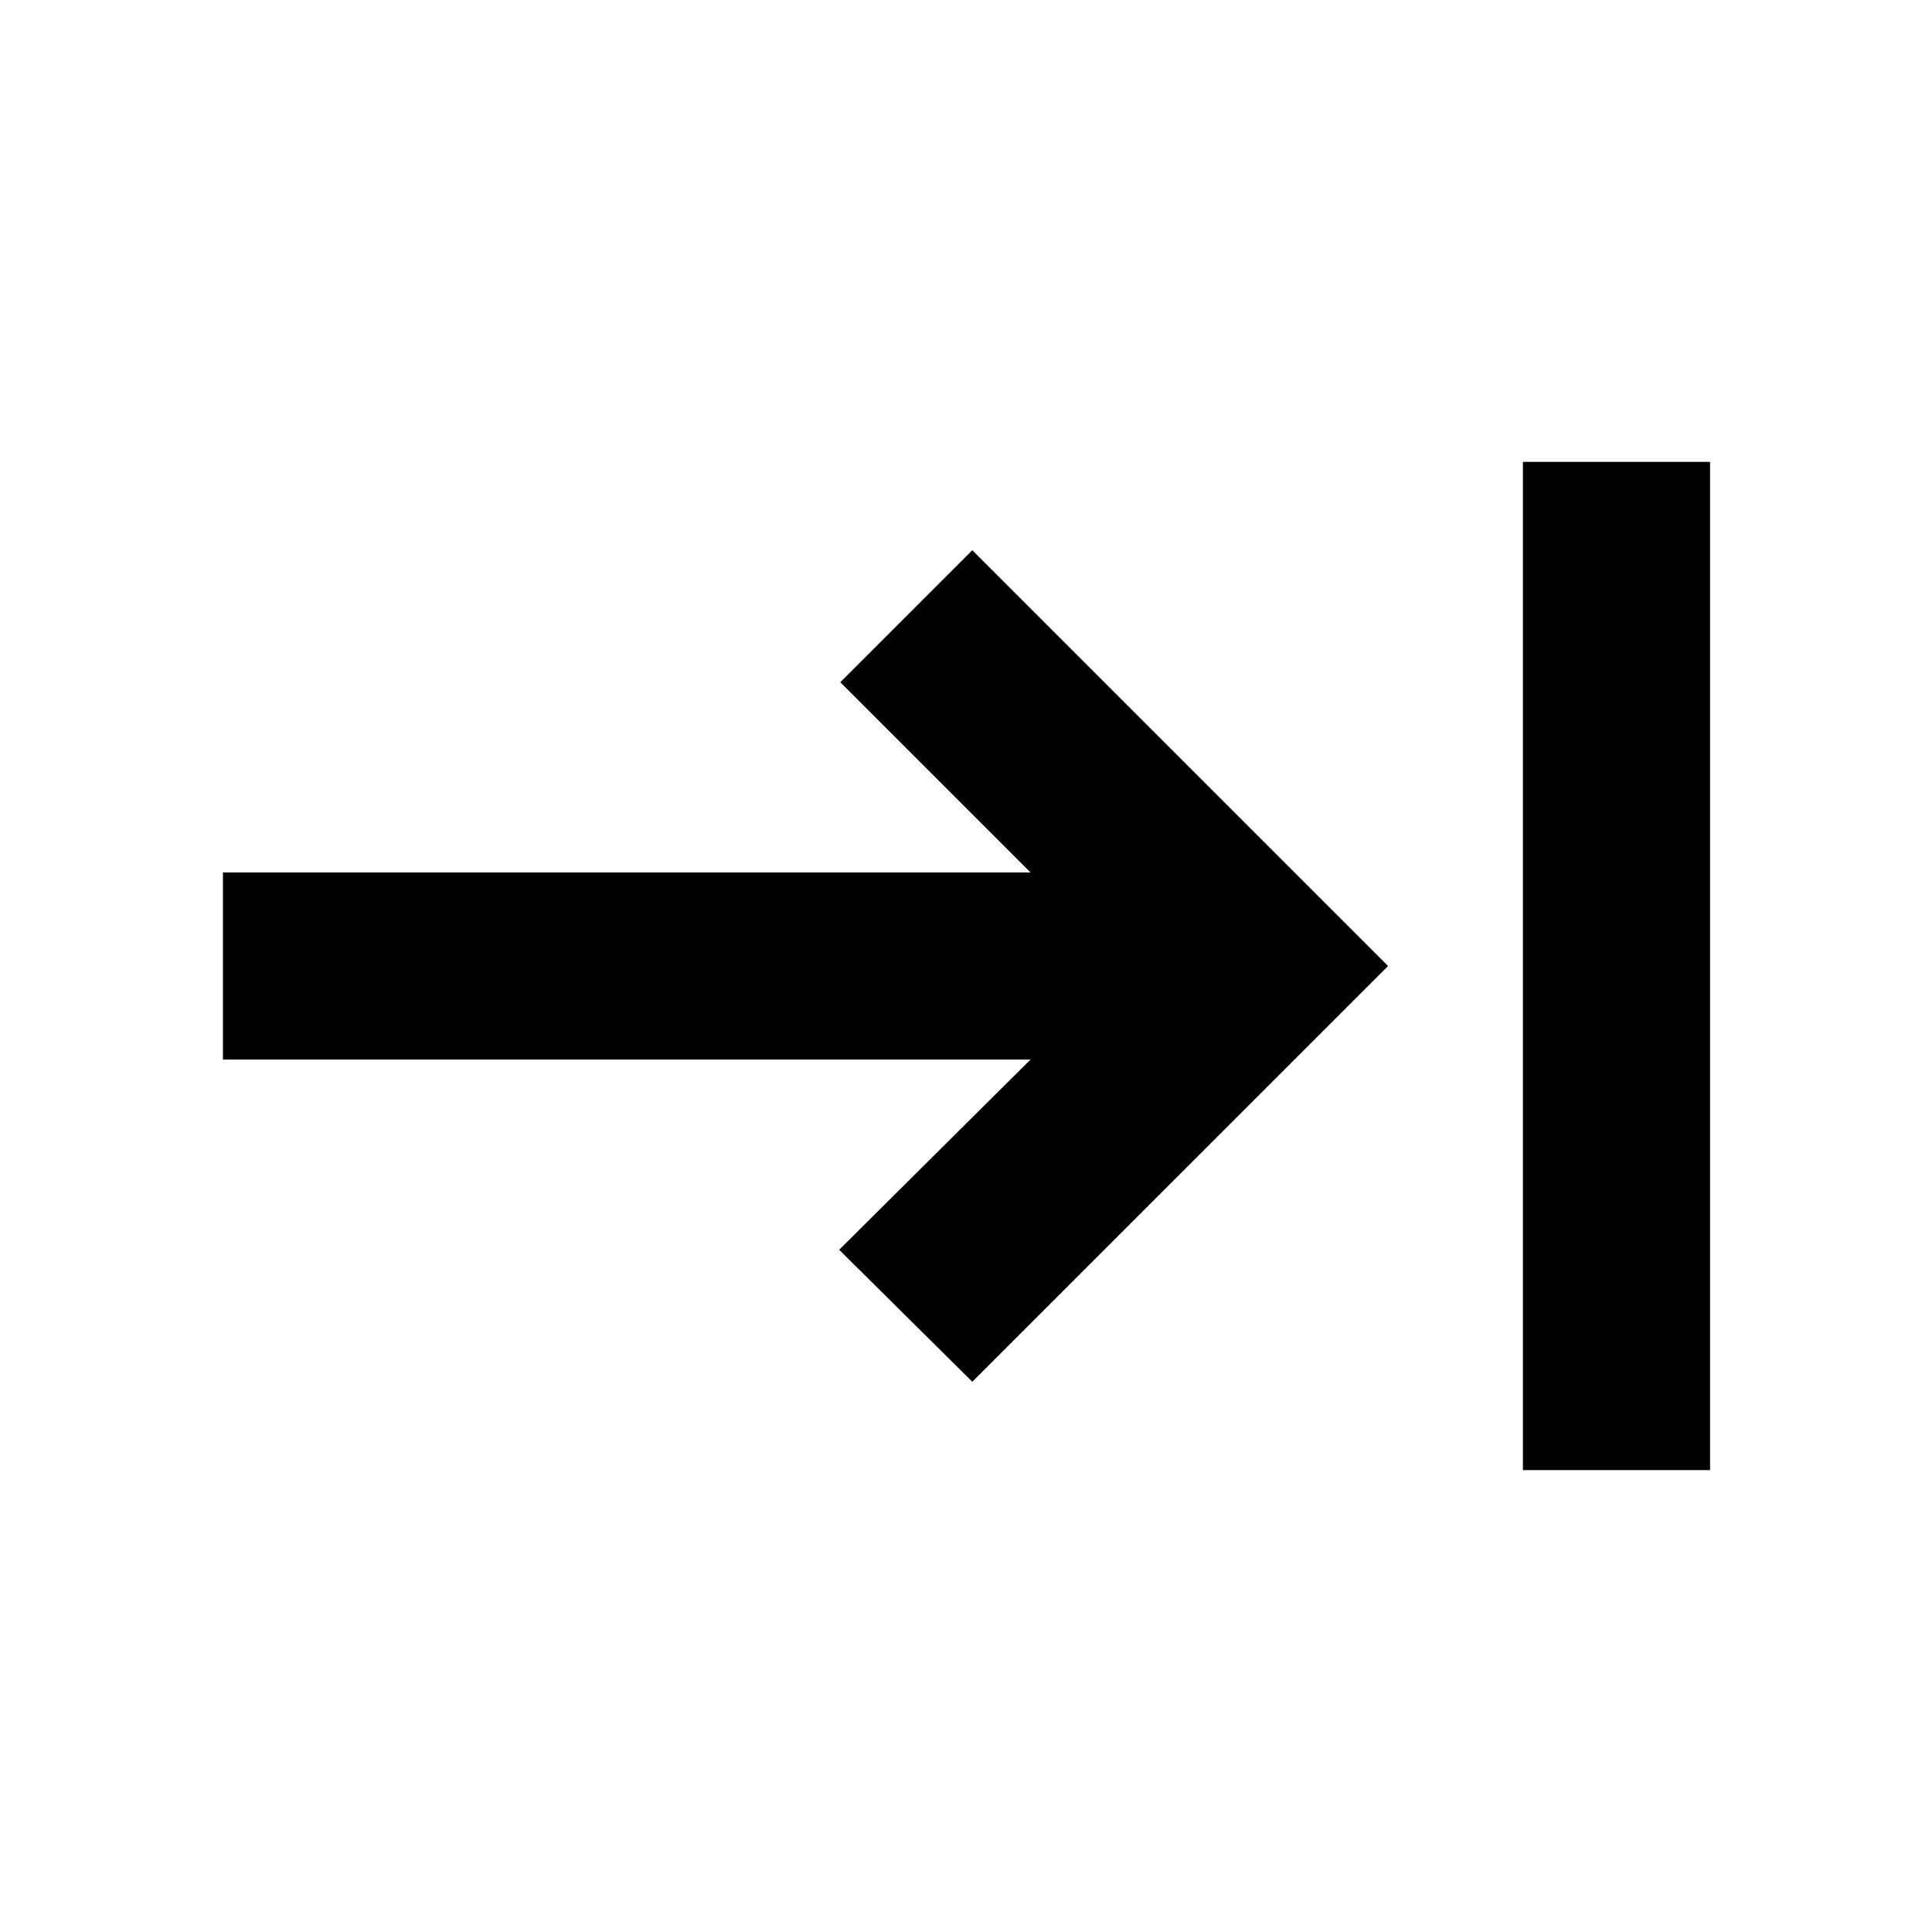 <svg xmlns="http://www.w3.org/2000/svg" height="20" viewBox="0 -960 960 960" width="20"><path d="M756.72-229.5v-501h93v501h-93Zm-273.59-43.91L416.98-339l95.06-94.5H110.78v-93h401.26l-94.5-94.5 65.59-65.59L689.72-480 483.13-273.41Z"/></svg>